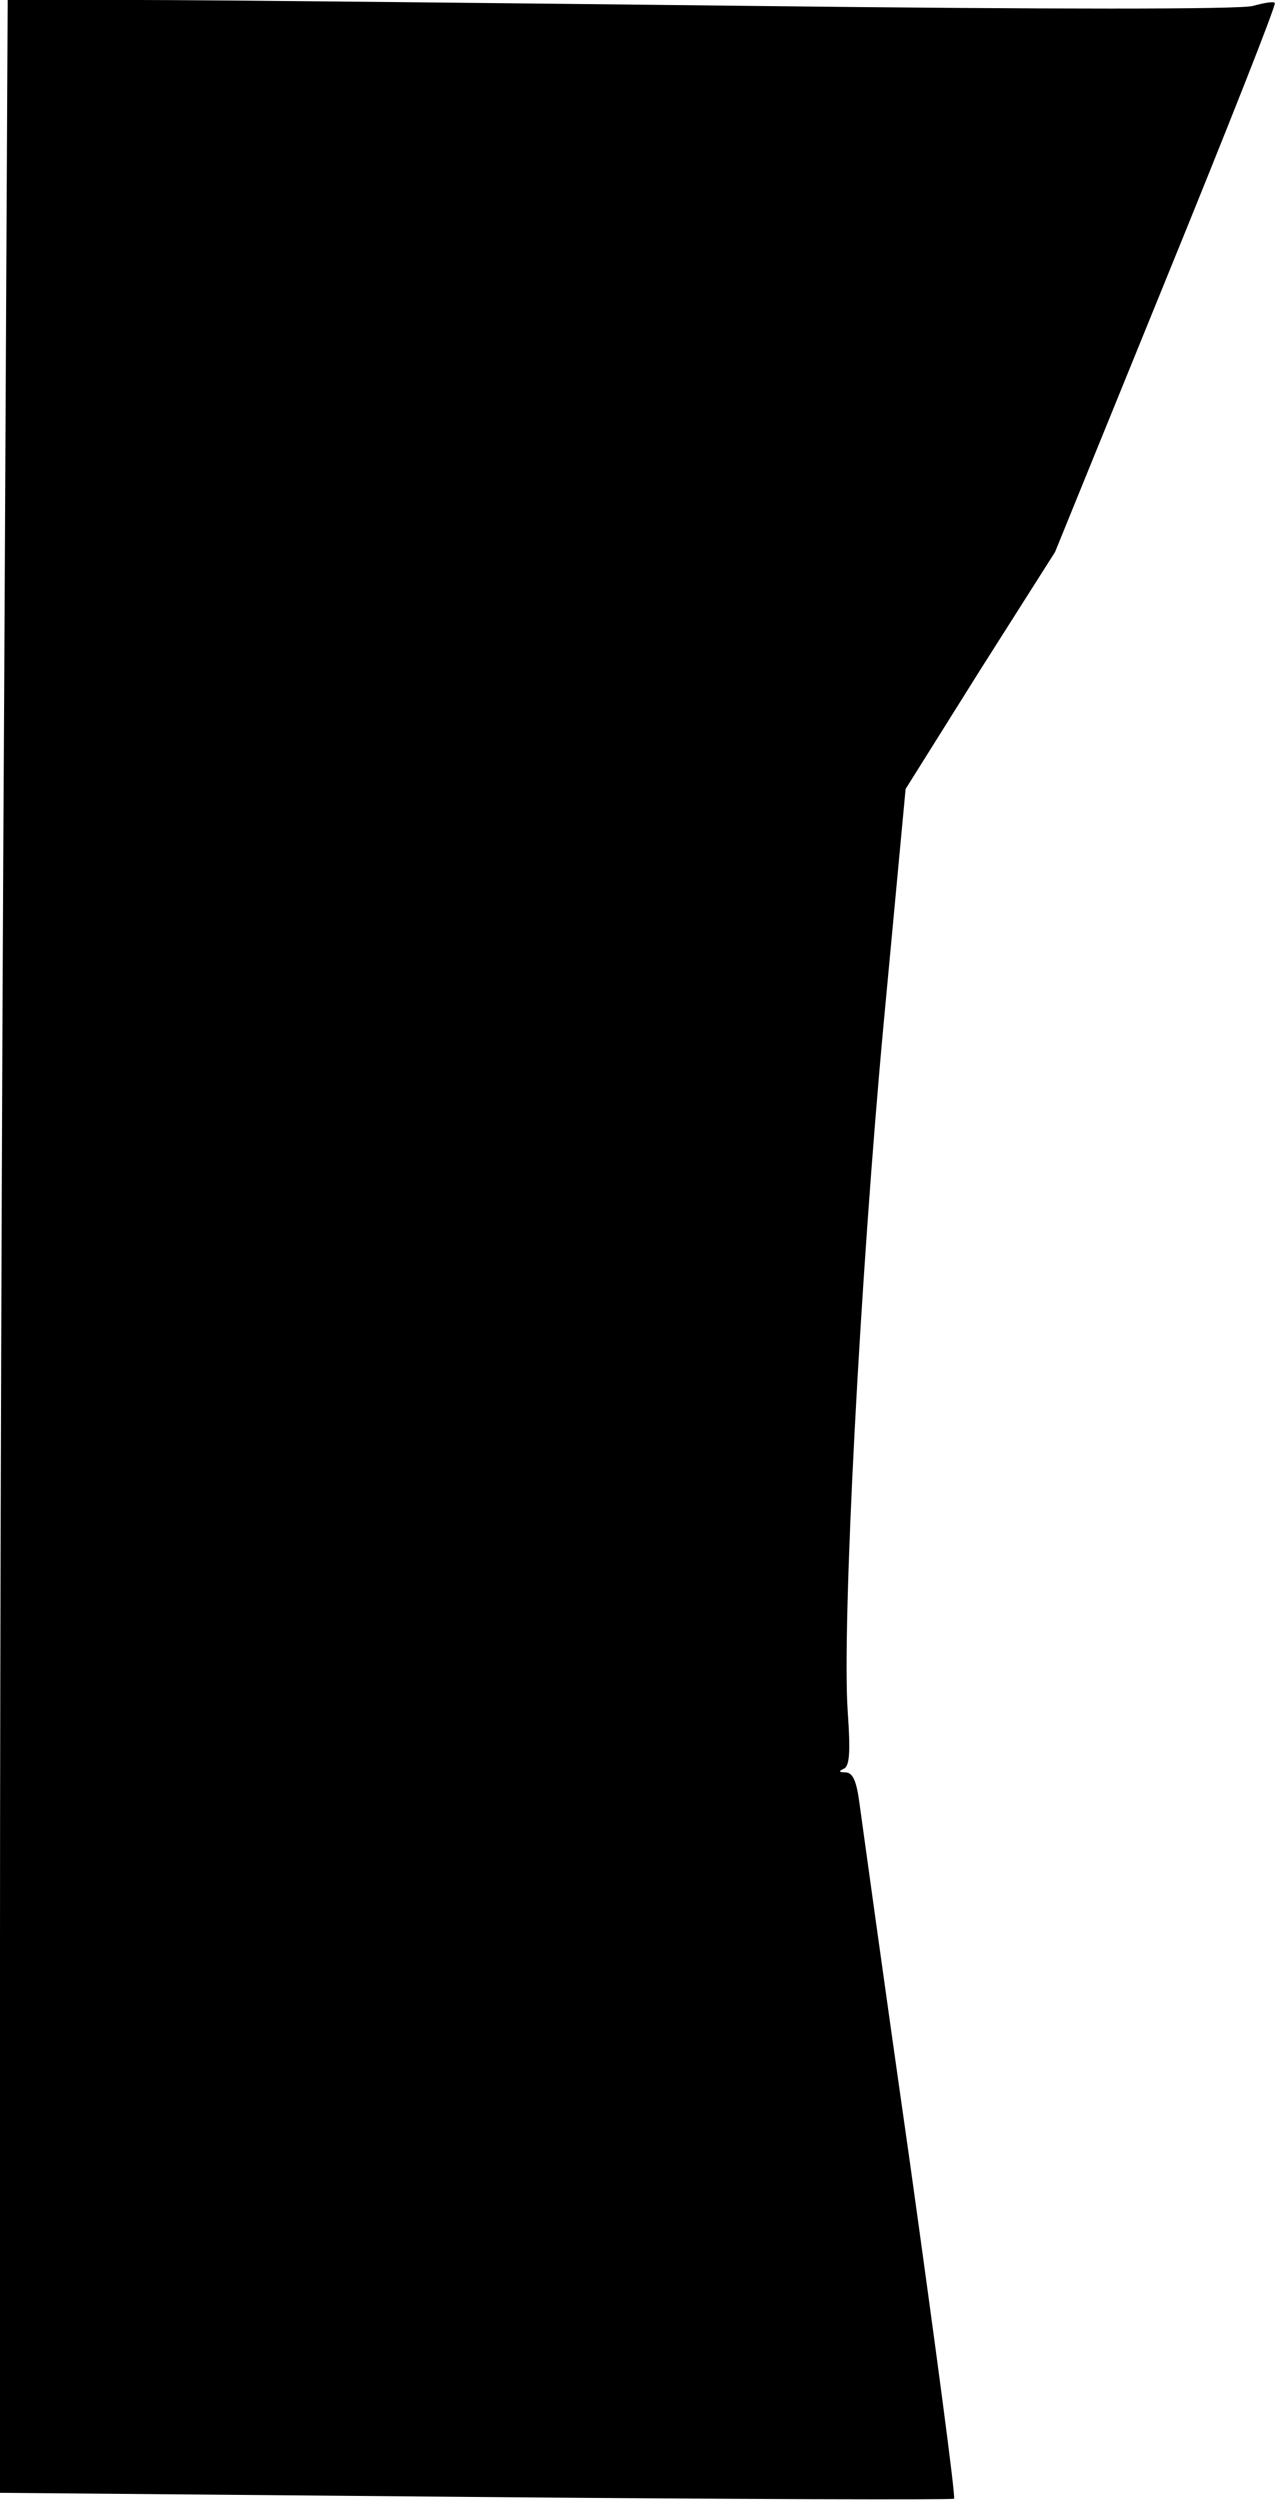 <?xml version="1.0" standalone="no"?>
<!DOCTYPE svg PUBLIC "-//W3C//DTD SVG 20010904//EN"
 "http://www.w3.org/TR/2001/REC-SVG-20010904/DTD/svg10.dtd">
<svg version="1.0" xmlns="http://www.w3.org/2000/svg"
 width="216pt" height="423pt" viewBox="0 0 216 423"
 preserveAspectRatio="xMidYMid meet">
<g transform="translate(0,423) scale(0.1,-0.1)"
fill="#000000" stroke="none">
<path fill="#000000" stroke="none" d="M7 3043 c-4 -652 -7 -1601 -7 -2108 l0
-923 805 -7 c443 -4 808 -5 810 -3 3 2 -31 256 -74 564 -44 307 -82 583 -86
612 -5 38 -11 52 -23 53 -12 0 -13 2 -4 6 10 4 12 26 7 97 -10 144 21 735 61
1166 l37 395 126 201 127 200 188 462 c104 255 187 465 184 467 -2 3 -19 0
-37 -5 -20 -6 -343 -6 -849 0 -449 5 -916 10 -1038 10 l-221 0 -6 -1187z"/>
</g>
</svg>
